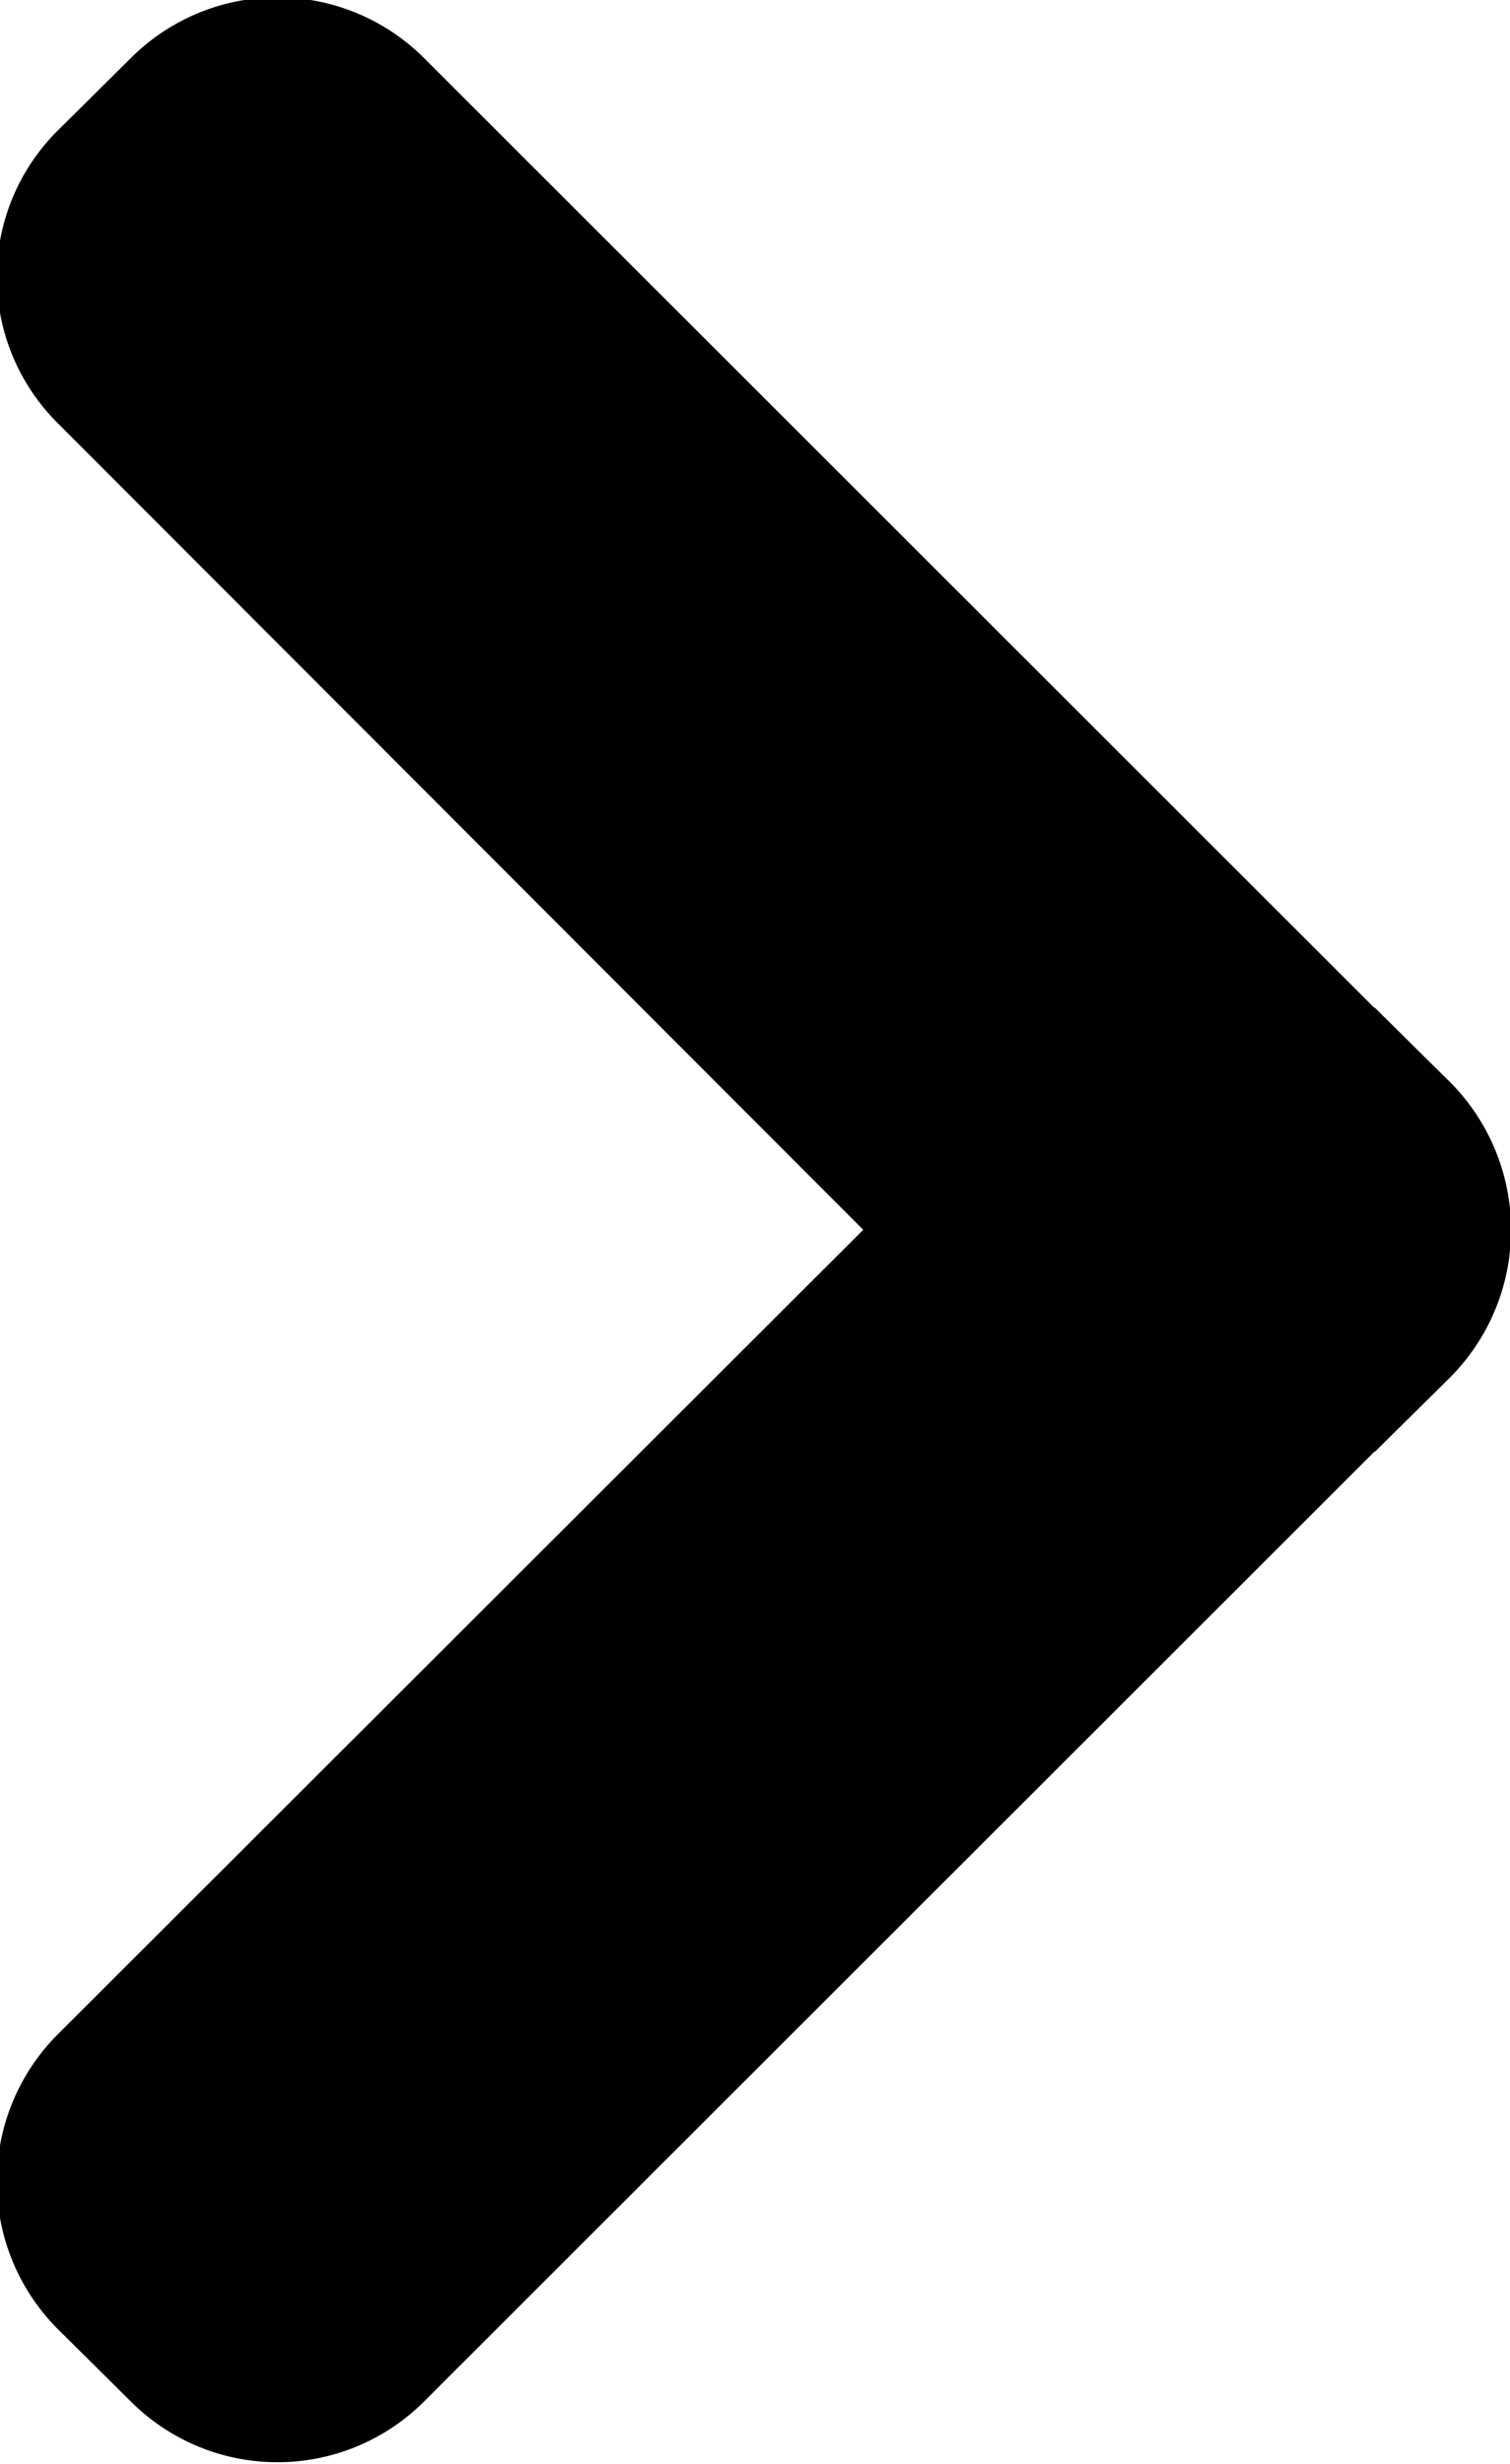 <svg xmlns="http://www.w3.org/2000/svg" width="7.282" height="11.88" viewBox="0 0 7.282 11.88"><path data-name="Arrow Icon" class="cls-1" d="M4.163 5.93L.278 2.04a.994.994 0 0 1 0-1.41L.631.28a1 1 0 0 1 1.414 0l4.573 4.57c.008.01.016.01.023.02l.354.35a1.009 1.009 0 0 1 0 1.42l-.354.35c-.007.01-.017.01-.023.02l-4.573 4.57a1 1 0 0 1-1.414 0l-.353-.35a1.006 1.006 0 0 1 0-1.42z"/></svg>